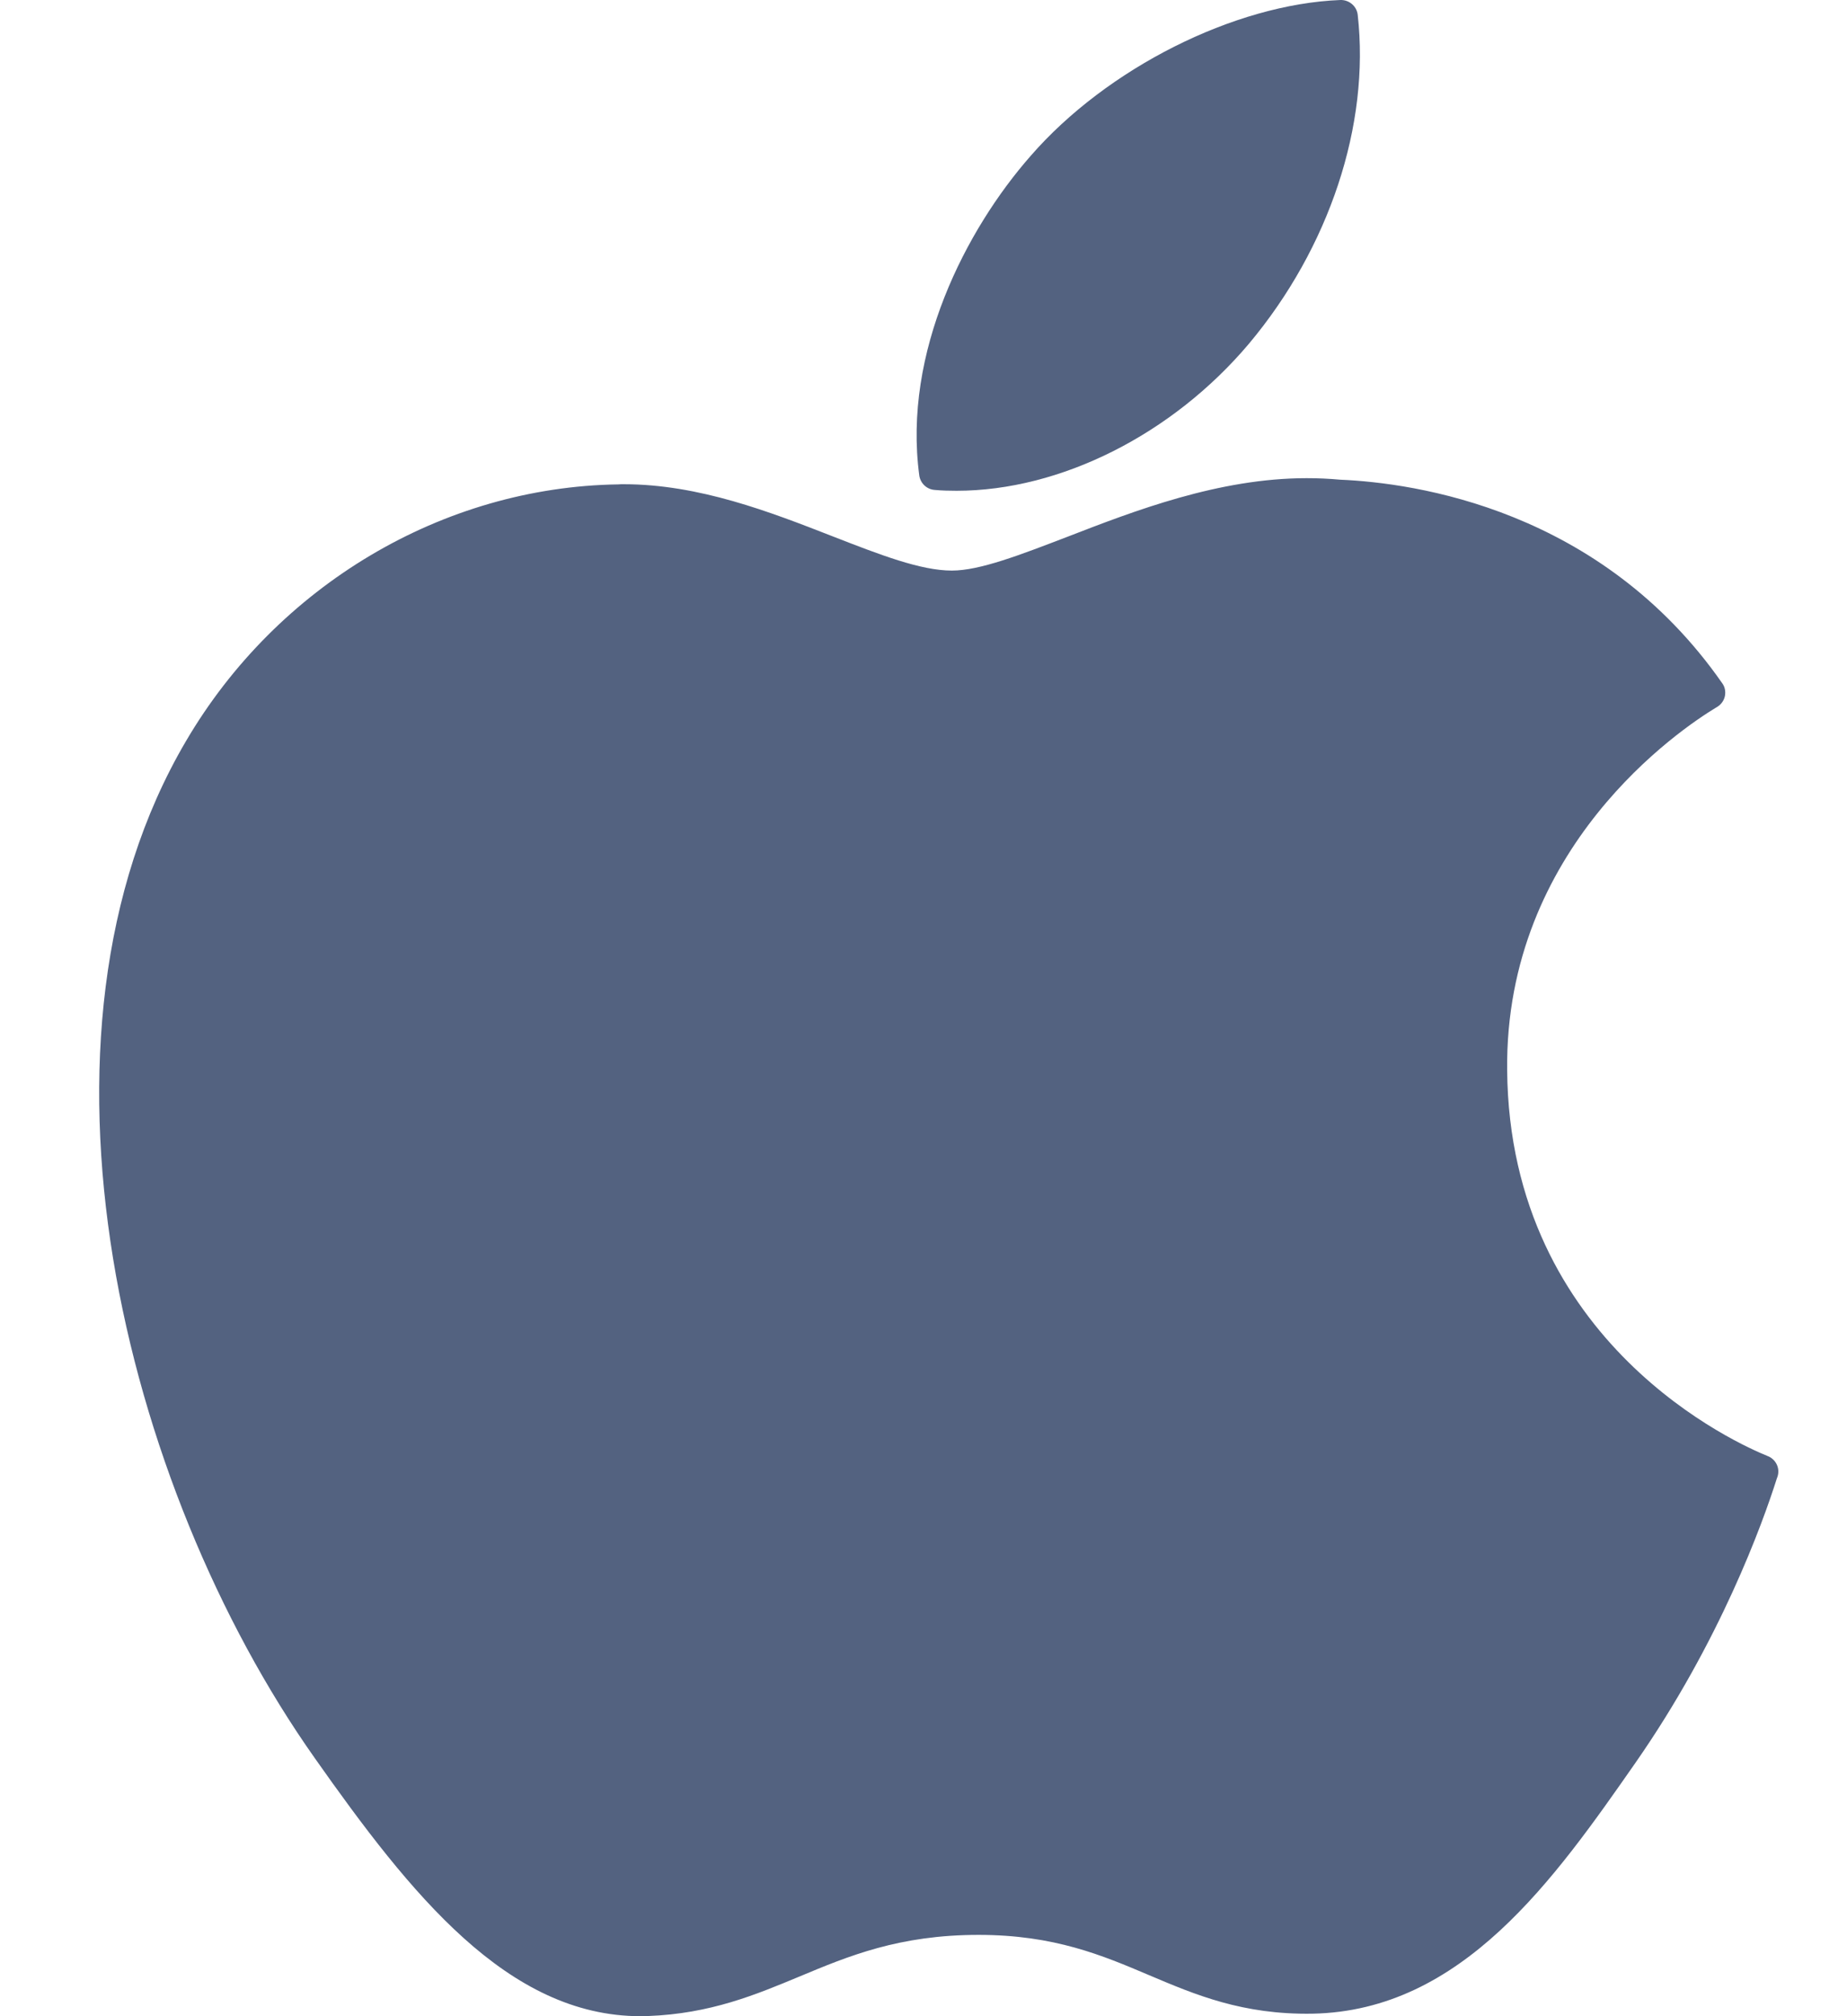 <svg width="11" height="12" viewBox="0 0 11 12" fill="none" xmlns="http://www.w3.org/2000/svg">
<path d="M1.107 4.412C0.072 6.172 0.73 8.843 1.874 10.463C2.445 11.273 3.023 12 3.815 12C3.83 12 3.845 12 3.86 11.999C4.232 11.985 4.501 11.872 4.761 11.764C5.053 11.642 5.355 11.516 5.828 11.516C6.279 11.516 6.566 11.638 6.844 11.756C7.118 11.872 7.4 11.992 7.817 11.985C8.709 11.968 9.257 11.184 9.74 10.492C10.244 9.769 10.497 9.068 10.582 8.8L10.586 8.789C10.602 8.741 10.579 8.689 10.532 8.668C10.531 8.668 10.526 8.666 10.525 8.665C10.368 8.602 8.99 8.003 8.976 6.369C8.962 5.042 10.009 4.339 10.219 4.212L10.229 4.206C10.252 4.191 10.268 4.168 10.273 4.142C10.278 4.116 10.273 4.089 10.258 4.068C9.535 3.03 8.427 2.874 7.981 2.855C7.916 2.849 7.85 2.846 7.782 2.846C7.259 2.846 6.757 3.04 6.354 3.196C6.075 3.303 5.835 3.396 5.669 3.396C5.483 3.396 5.241 3.302 4.961 3.193C4.587 3.047 4.163 2.882 3.714 2.882C3.703 2.882 3.692 2.882 3.682 2.883C2.638 2.898 1.651 3.484 1.107 4.412Z" fill="#536280"/>
<path d="M7.982 7.55954e-05C7.35 0.025 6.591 0.407 6.138 0.928C5.753 1.366 5.376 2.096 5.475 2.831C5.482 2.877 5.52 2.913 5.567 2.916C5.61 2.92 5.653 2.921 5.697 2.921C6.315 2.921 6.982 2.586 7.438 2.046C7.917 1.475 8.16 0.743 8.086 0.088C8.08 0.036 8.034 -0.002 7.982 7.55954e-05Z" fill="#536280"/>
</svg>
